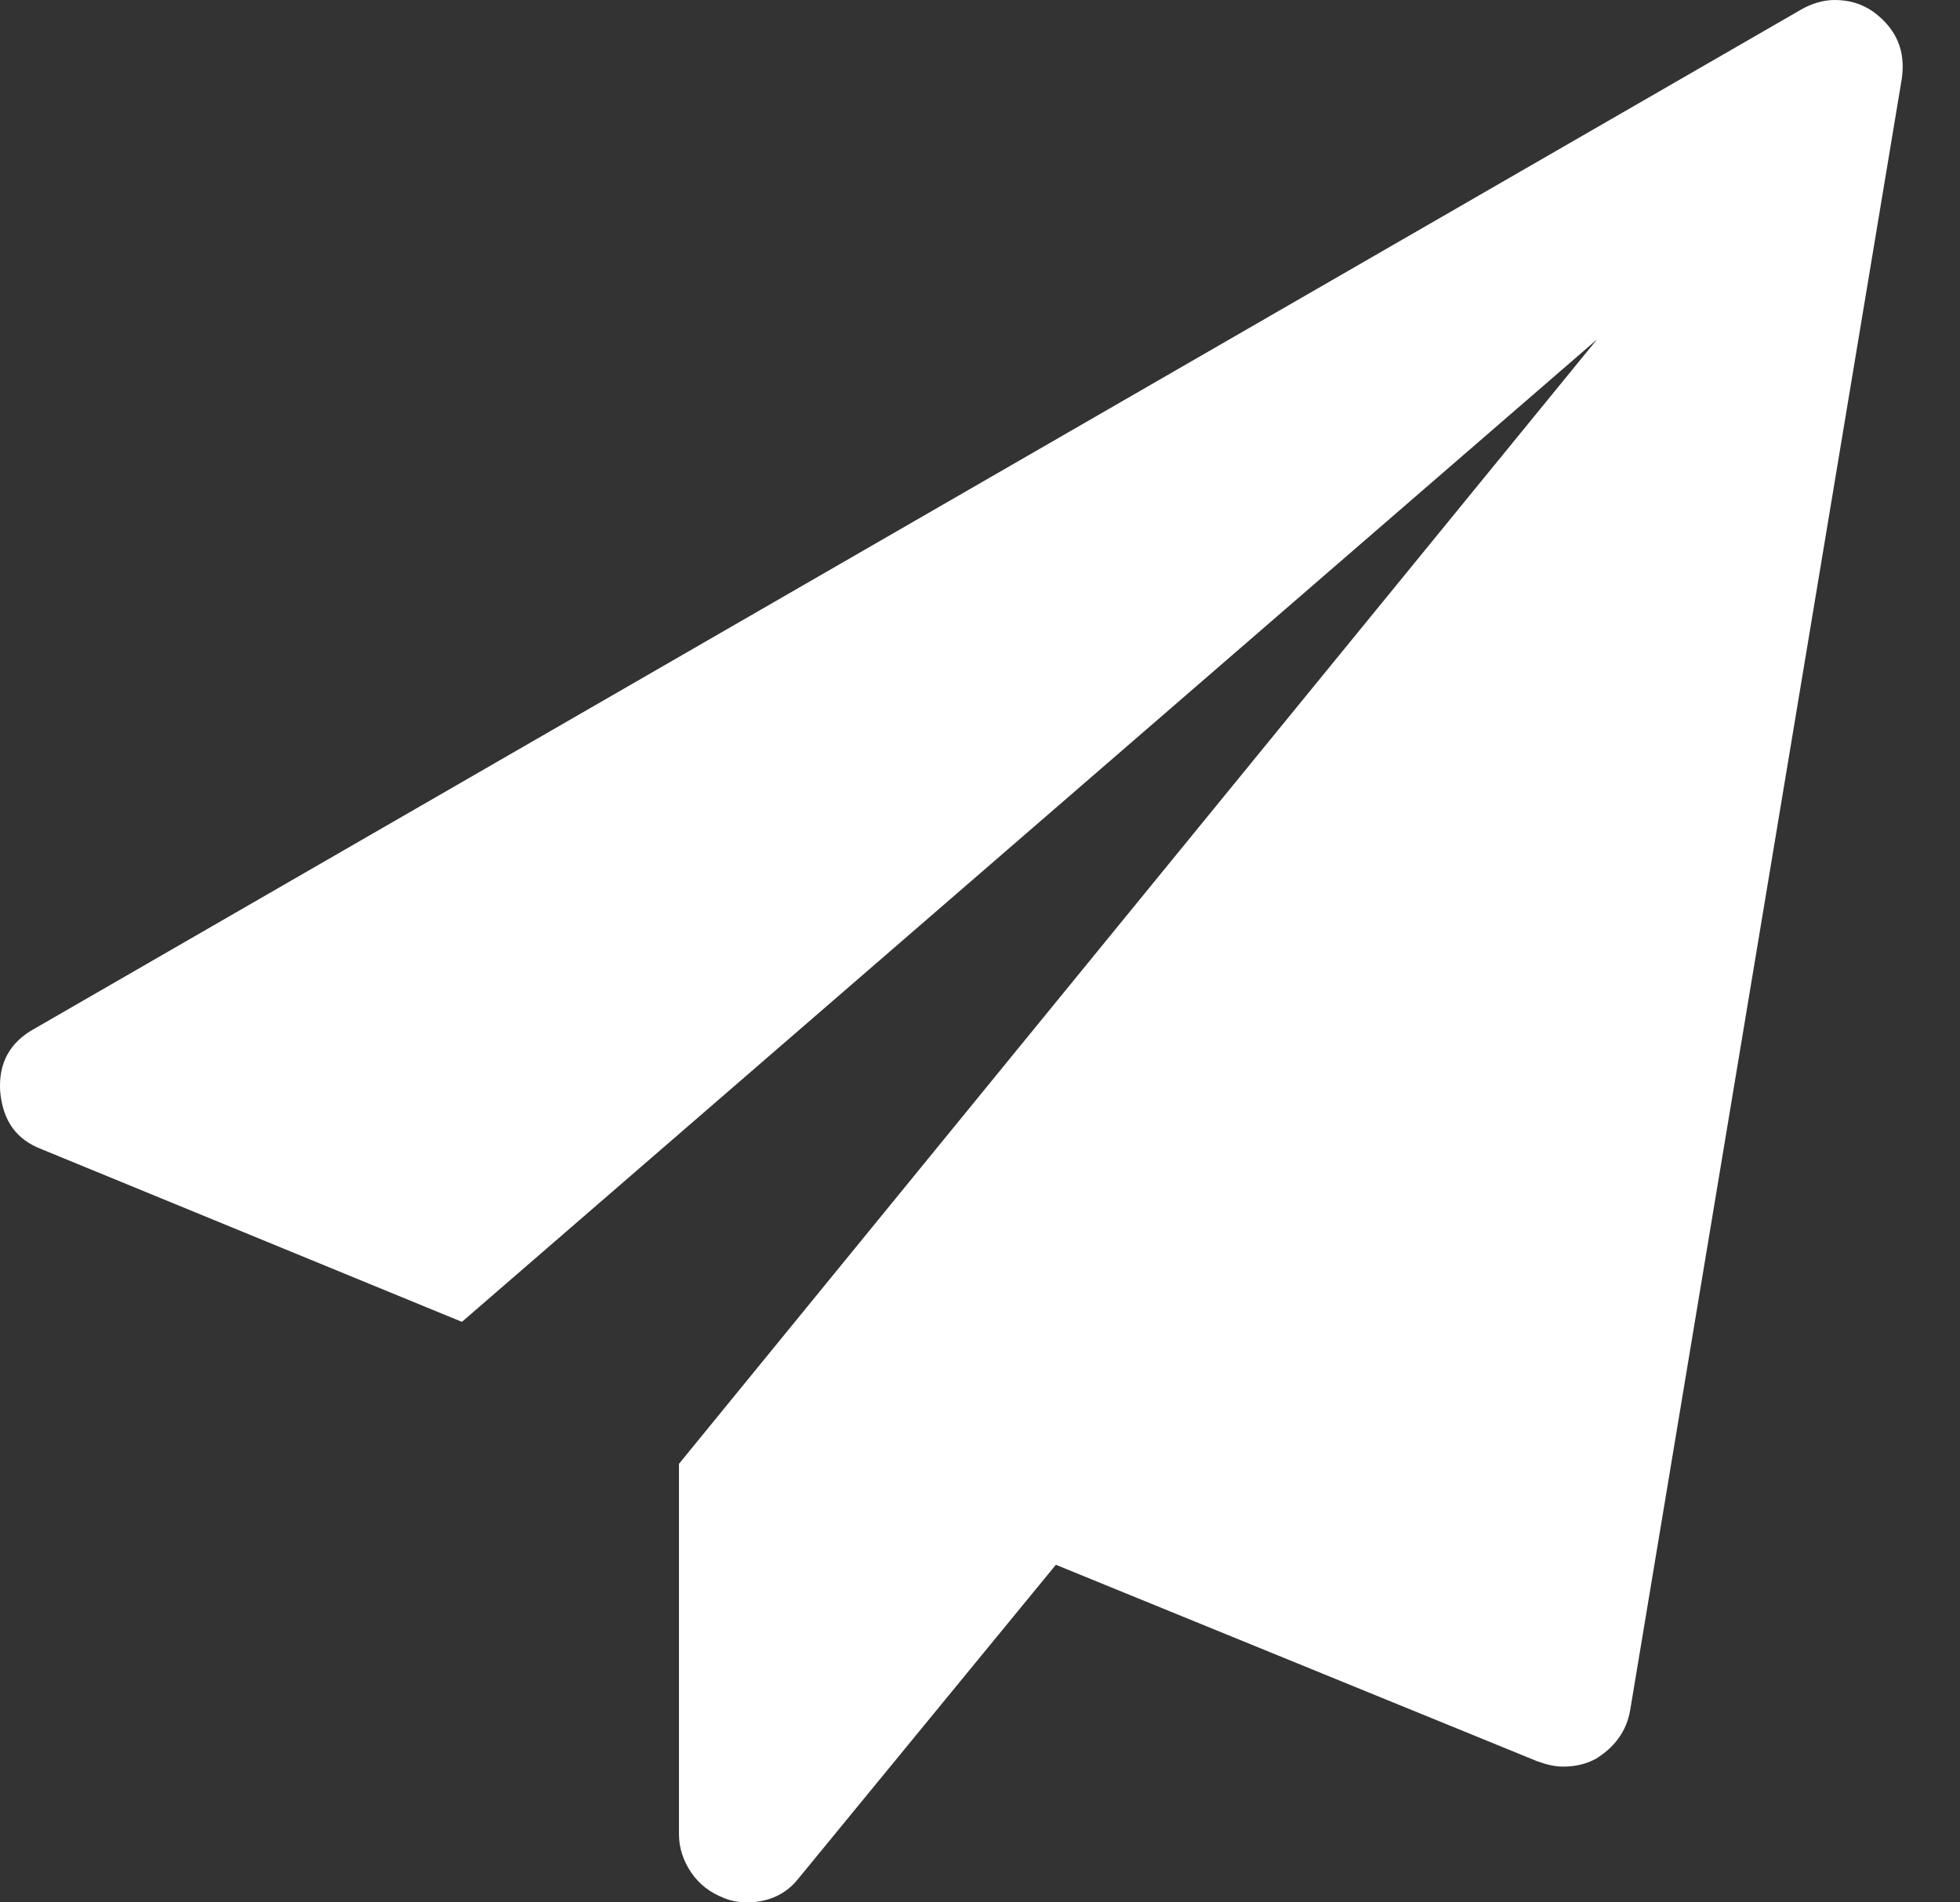 <svg width="34" height="33" viewBox="0 0 34 33" fill="none" xmlns="http://www.w3.org/2000/svg">
<rect x="0" y="0" width="34" height="33" fill="#333333" stroke="none"/>
<path fill-rule="evenodd" clip-rule="evenodd" d="M32.988 1.379L28.278 29.669C28.216 30.025 28.014 30.304 27.689 30.506C27.519 30.599 27.333 30.645 27.116 30.645C26.976 30.645 26.837 30.614 26.666 30.552L18.316 27.144L13.854 32.582C13.637 32.861 13.327 33 12.955 33C12.8 33 12.661 32.969 12.552 32.922C12.32 32.83 12.134 32.69 11.995 32.489C11.855 32.287 11.778 32.055 11.778 31.823L11.778 25.393L27.704 5.887L8.013 22.93L0.731 19.939C0.282 19.769 0.05 19.444 0.003 18.932C-0.028 18.437 0.174 18.08 0.592 17.848L31.237 0.17C31.423 0.062 31.624 2.76468e-06 31.826 2.78229e-06C32.074 2.80396e-06 32.29 0.062 32.492 0.201C32.895 0.496 33.065 0.883 32.988 1.379Z" fill="white"/>
</svg>
